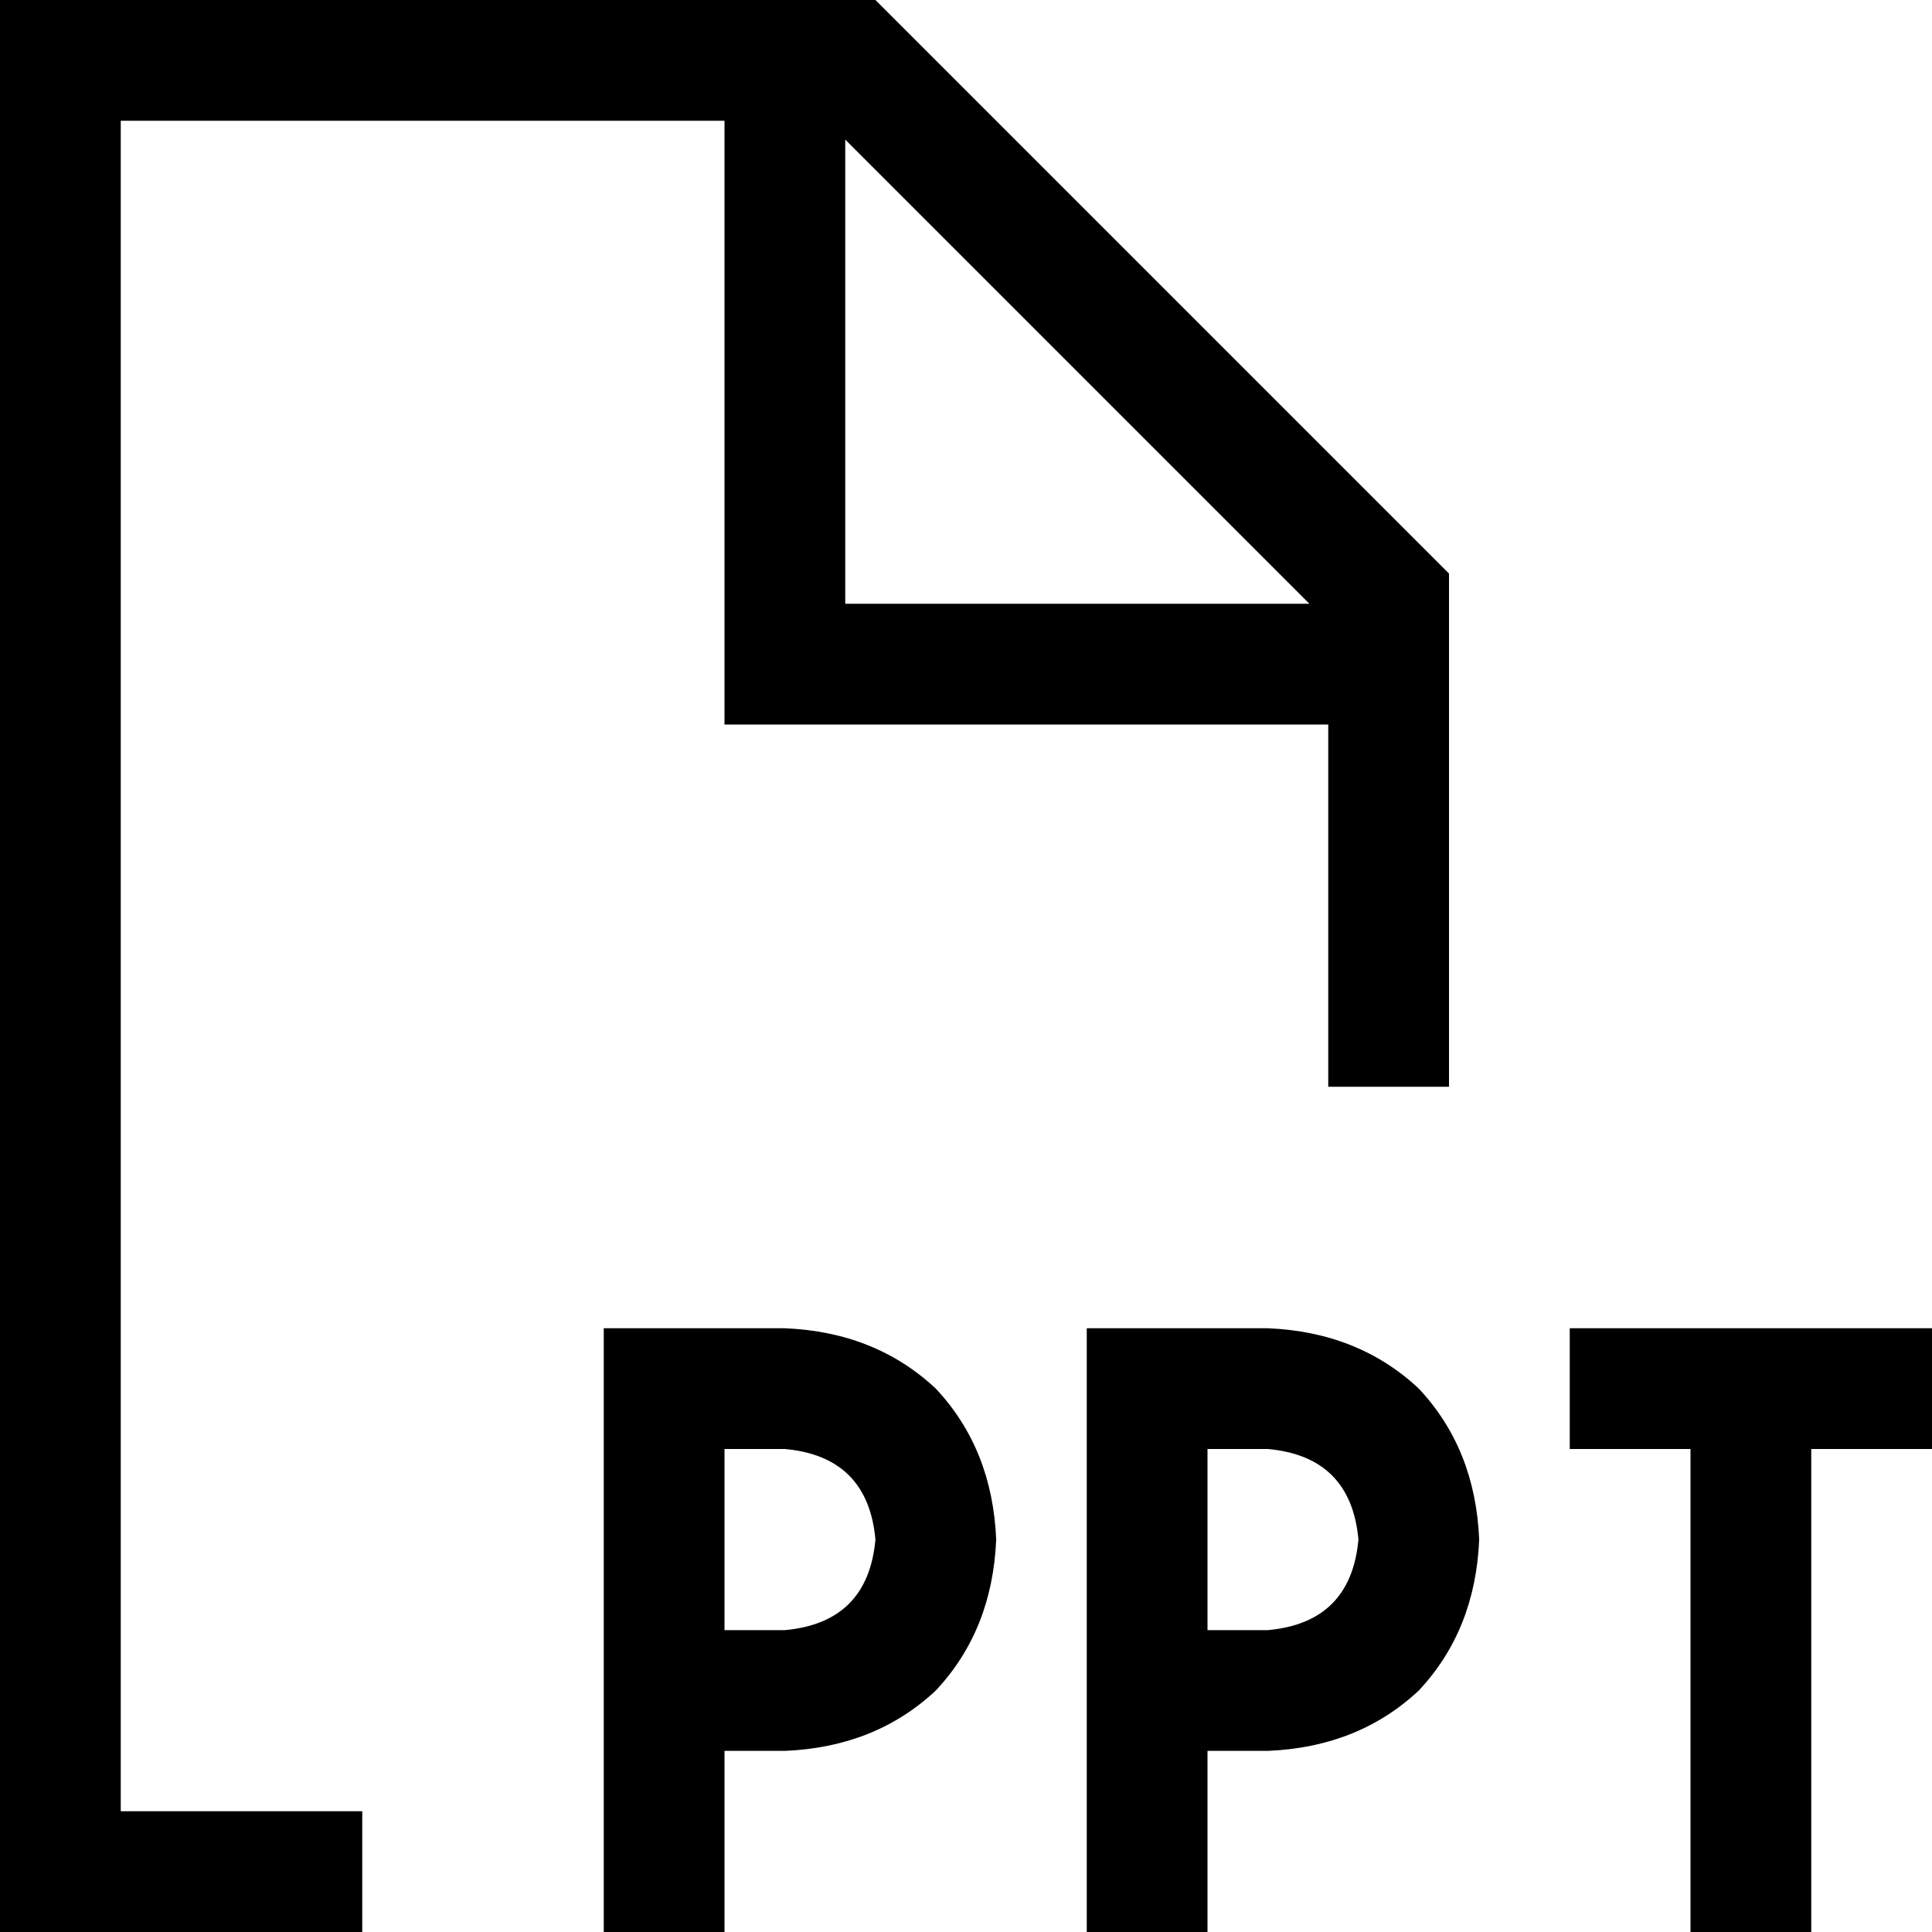 <svg xmlns="http://www.w3.org/2000/svg" viewBox="0 0 512 512">
  <path d="M 352 192 L 352 288 L 352 192 L 352 288 L 384 288 L 384 288 L 384 152 L 384 152 L 232 0 L 232 0 L 32 0 L 0 0 L 0 32 L 0 32 L 0 480 L 0 480 L 0 512 L 0 512 L 32 512 L 96 512 L 96 480 L 96 480 L 32 480 L 32 480 L 32 32 L 32 32 L 192 32 L 192 32 L 192 176 L 192 176 L 192 192 L 192 192 L 208 192 L 352 192 Z M 347 160 L 224 160 L 347 160 L 224 160 L 224 37 L 224 37 L 347 160 L 347 160 Z M 288 352 L 288 368 L 288 352 L 288 368 L 288 448 L 288 448 L 288 496 L 288 496 L 288 512 L 288 512 L 320 512 L 320 512 L 320 496 L 320 496 L 320 464 L 320 464 L 336 464 L 336 464 Q 360 463 376 448 Q 391 432 392 408 Q 391 384 376 368 Q 360 353 336 352 L 304 352 L 288 352 Z M 320 432 L 320 384 L 320 432 L 320 384 L 336 384 L 336 384 Q 358 386 360 408 Q 358 430 336 432 L 320 432 L 320 432 Z M 160 352 L 160 368 L 160 352 L 160 368 L 160 448 L 160 448 L 160 496 L 160 496 L 160 512 L 160 512 L 192 512 L 192 512 L 192 496 L 192 496 L 192 464 L 192 464 L 208 464 L 208 464 Q 232 463 248 448 Q 263 432 264 408 Q 263 384 248 368 Q 232 353 208 352 L 176 352 L 160 352 Z M 192 432 L 192 384 L 192 432 L 192 384 L 208 384 L 208 384 Q 230 386 232 408 Q 230 430 208 432 L 192 432 L 192 432 Z M 416 352 L 416 384 L 416 352 L 416 384 L 432 384 L 448 384 L 448 496 L 448 496 L 448 512 L 448 512 L 480 512 L 480 512 L 480 496 L 480 496 L 480 384 L 480 384 L 496 384 L 512 384 L 512 352 L 512 352 L 496 352 L 416 352 Z" />
</svg>